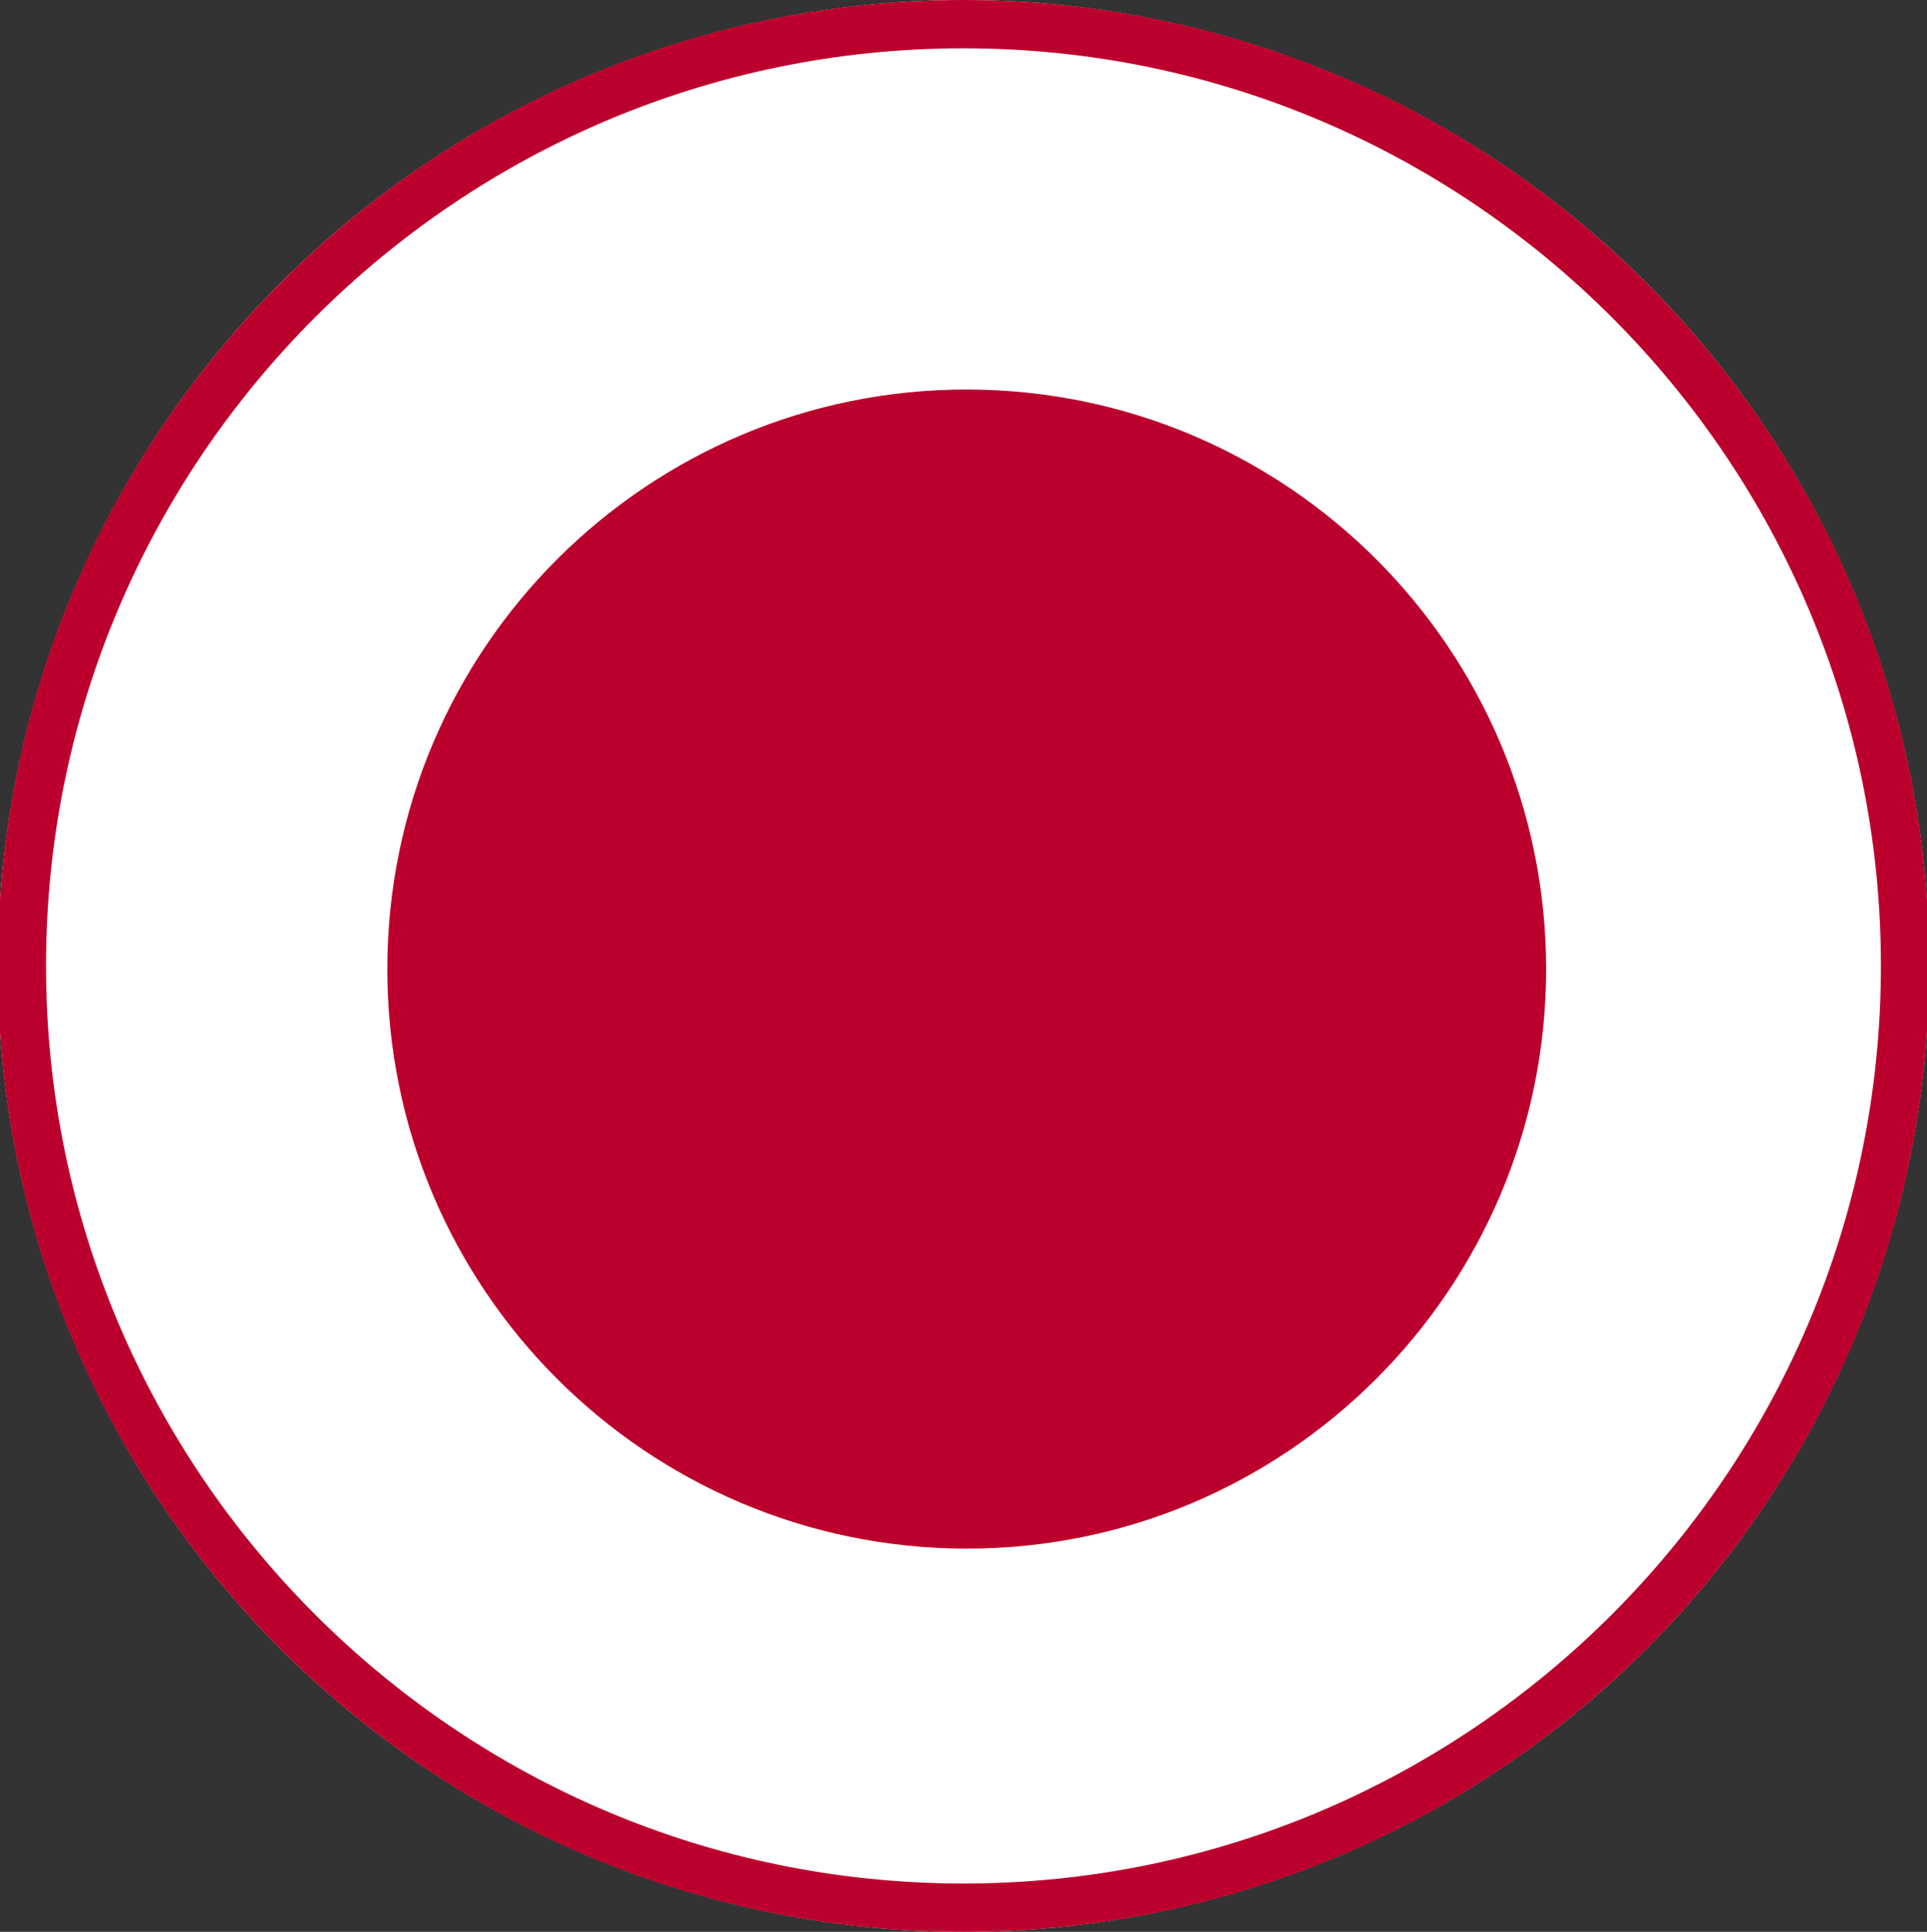 <?xml version="1.0" encoding="utf-8"?>
<!-- Generator: Adobe Illustrator 17.0.0, SVG Export Plug-In . SVG Version: 6.00 Build 0)  -->
<!DOCTYPE svg PUBLIC "-//W3C//DTD SVG 1.1//EN" "http://www.w3.org/Graphics/SVG/1.1/DTD/svg11.dtd">
<svg version="1.1" id="Слой_1" xmlns="http://www.w3.org/2000/svg" xmlns:xlink="http://www.w3.org/1999/xlink" x="0px" y="0px"
	 width="35.917px" height="36px" viewBox="0 0 35.917 36" enable-background="new 0 0 35.917 36" xml:space="preserve">
<rect x="0" y="0" width="35.917" height="36" fill="#333333" stroke="none"/>
<g>
	<circle fill="#FFFFFF" cx="17.958" cy="18" r="18"/>
</g>
<path fill="#BB002D" d="M28.818,18.058c0.001,5.964-4.853,10.812-10.814,10.801c-5.957-0.011-10.785-4.845-10.785-10.8
	c0-5.967,4.849-10.81,10.814-10.8C23.989,7.27,28.817,12.104,28.818,18.058z"/>
<path fill="#BC002D" d="M17.958,0.9c9.429,0,17.1,7.671,17.1,17.1s-7.671,17.1-17.1,17.1s-17.1-7.671-17.1-17.1
	S8.529,0.9,17.958,0.9 M17.958,0c-9.942,0-18,8.058-18,18c0,9.943,8.058,18,18,18c9.943,0,18-8.057,18-18
	C35.958,8.058,27.901,0,17.958,0L17.958,0z"/>
</svg>
